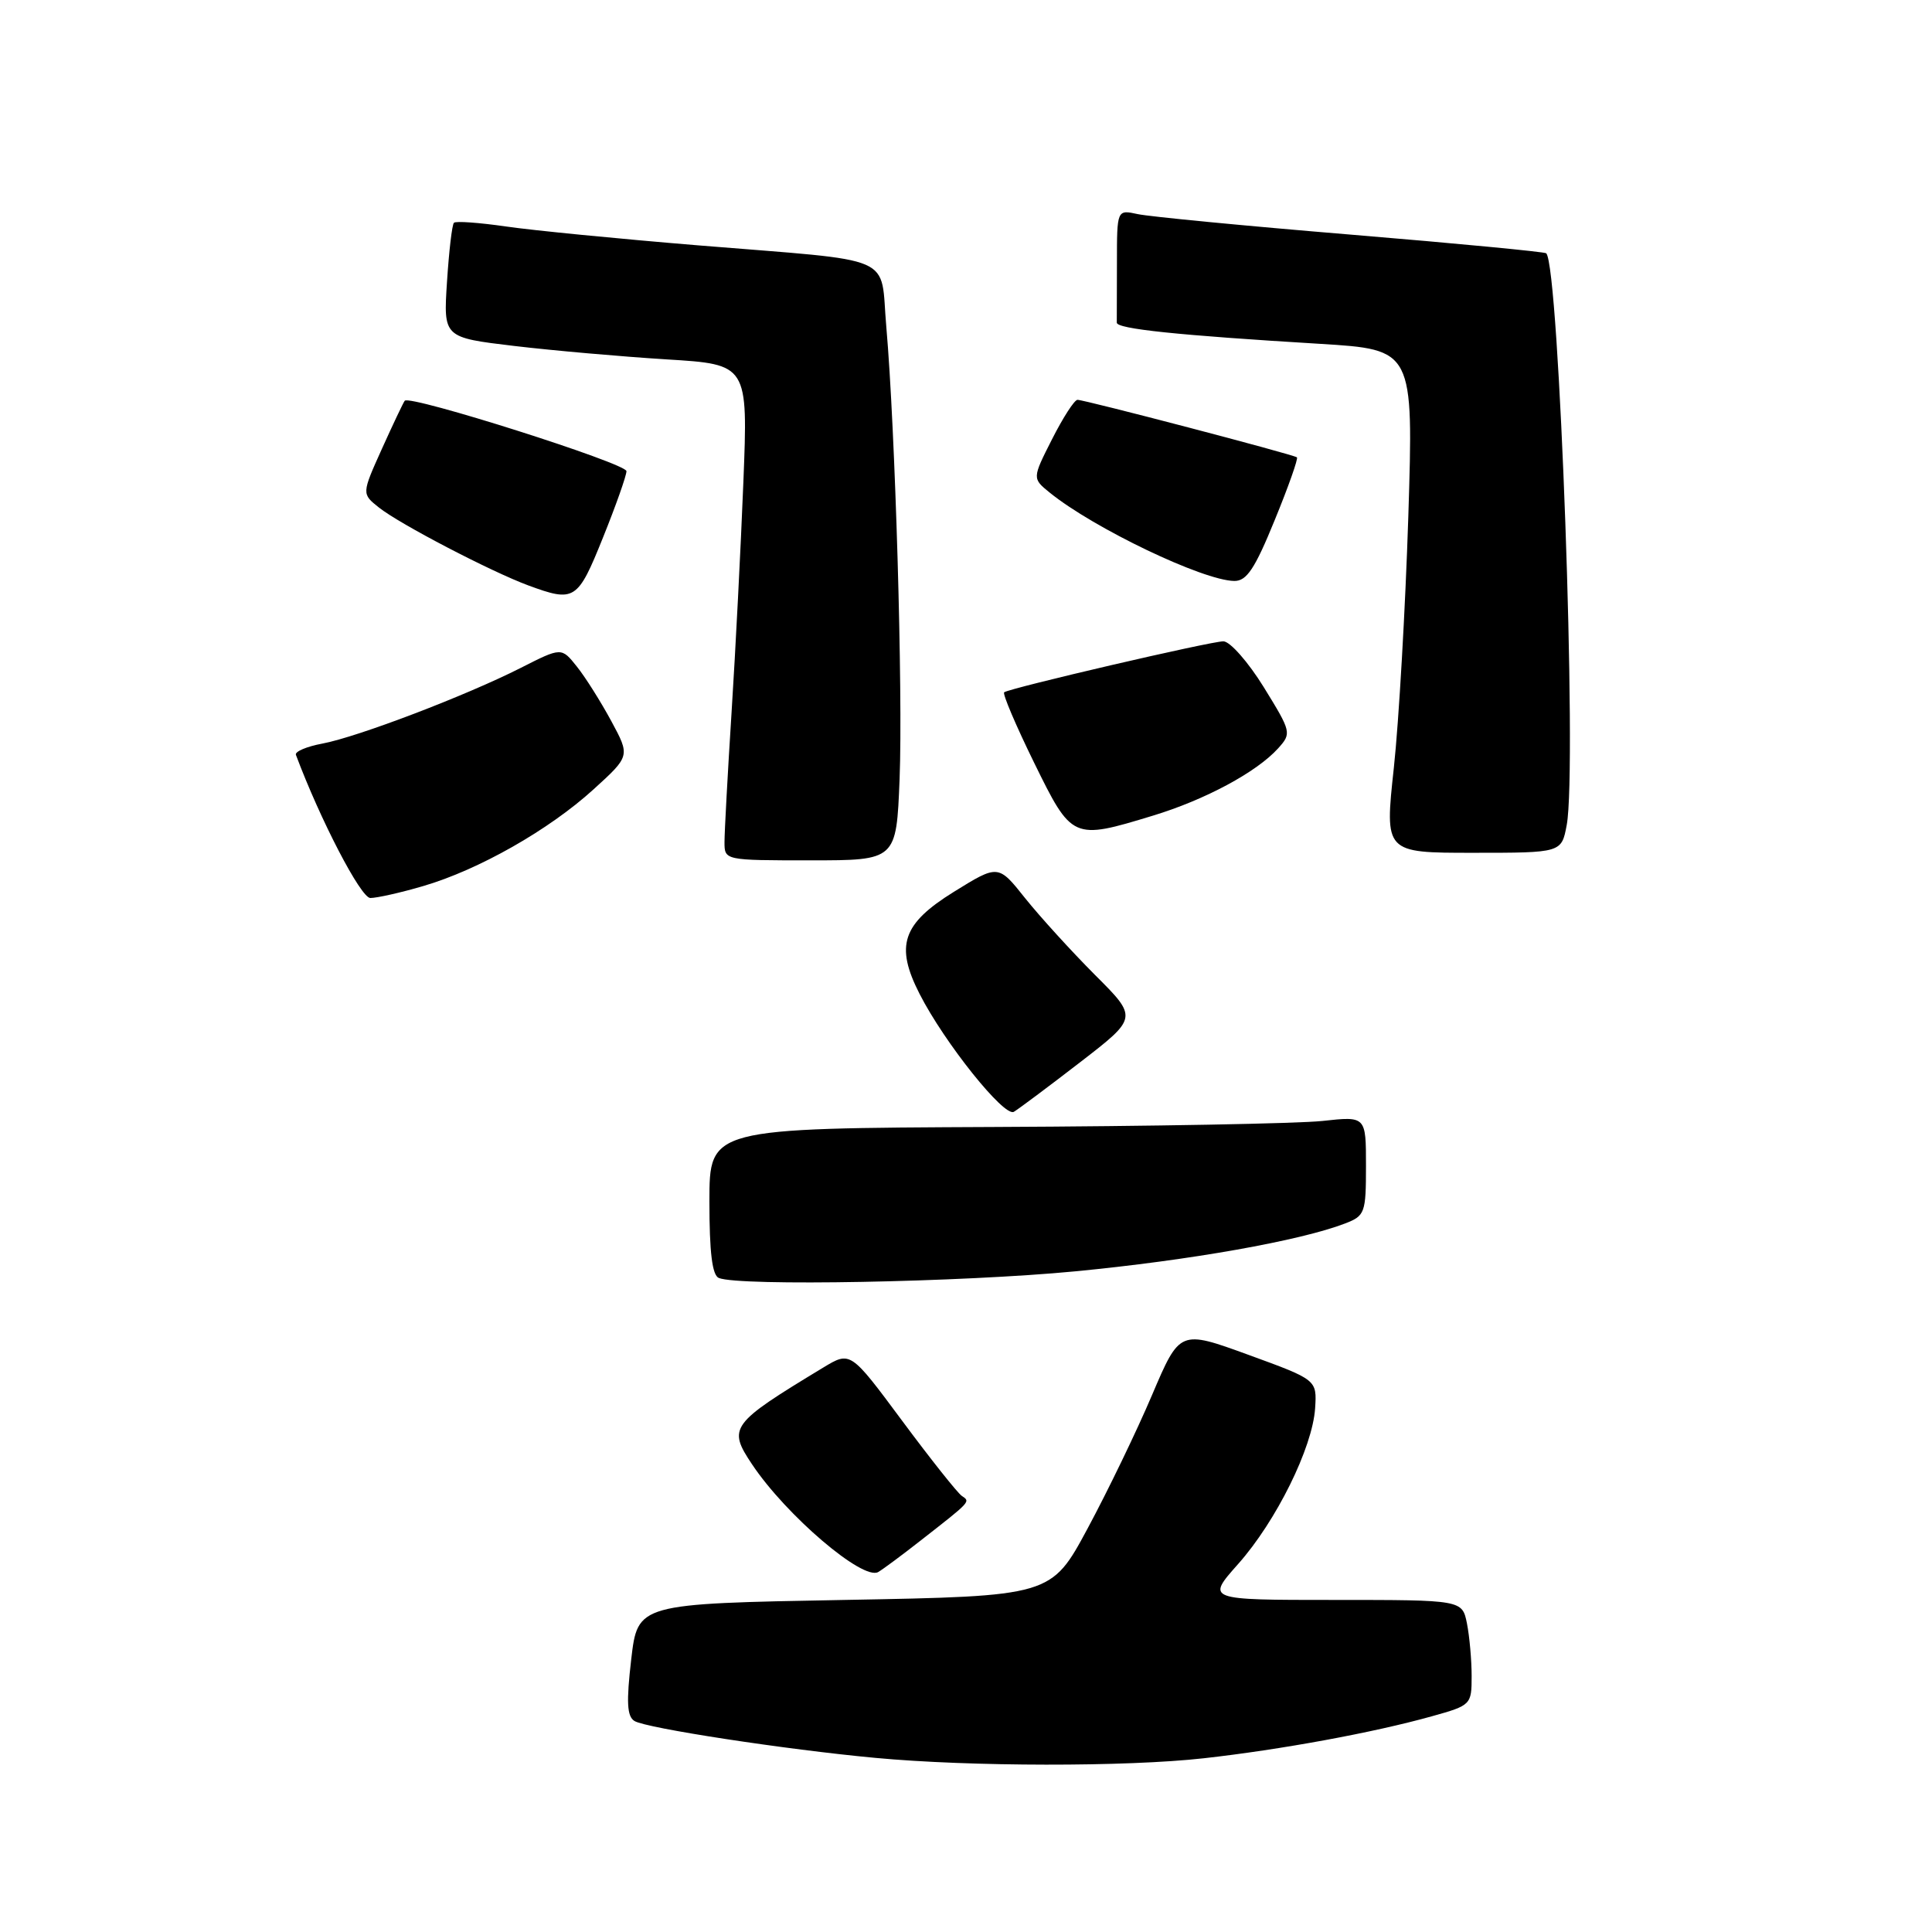 <?xml version="1.0" encoding="UTF-8" standalone="no"?>
<!DOCTYPE svg PUBLIC "-//W3C//DTD SVG 1.1//EN" "http://www.w3.org/Graphics/SVG/1.1/DTD/svg11.dtd" >
<svg xmlns="http://www.w3.org/2000/svg" xmlns:xlink="http://www.w3.org/1999/xlink" version="1.1" viewBox="0 0 256 256">
 <g >
 <path fill="currentColor"
d=" M 159.50 232.98 C 169.70 231.84 182.01 229.58 189.75 227.41 C 194.92 225.97 195.00 225.88 195.00 222.10 C 195.00 219.98 194.72 216.84 194.38 215.12 C 193.75 212.00 193.75 212.00 176.79 212.00 C 159.83 212.00 159.83 212.00 164.05 207.25 C 169.10 201.57 173.92 191.82 174.26 186.60 C 174.50 182.83 174.50 182.83 165.42 179.52 C 156.33 176.21 156.33 176.21 152.65 184.85 C 150.63 189.61 146.79 197.55 144.13 202.50 C 139.29 211.50 139.29 211.50 111.89 212.00 C 84.50 212.50 84.50 212.50 83.64 219.87 C 82.98 225.55 83.08 227.43 84.07 228.04 C 85.60 228.99 104.06 231.82 116.00 232.93 C 128.52 234.10 149.23 234.13 159.50 232.98 Z  M 122.00 204.12 C 128.73 198.86 128.60 199.00 127.44 198.21 C 126.87 197.82 123.31 193.34 119.54 188.26 C 112.69 179.03 112.69 179.03 109.10 181.20 C 96.76 188.67 96.40 189.16 99.65 194.03 C 104.17 200.80 114.36 209.49 116.37 208.30 C 116.99 207.94 119.53 206.06 122.00 204.12 Z  M 142.45 168.46 C 157.66 167.00 172.31 164.40 178.25 162.11 C 180.86 161.10 181.00 160.72 181.00 154.48 C 181.00 147.90 181.00 147.90 175.25 148.53 C 172.09 148.88 152.51 149.24 131.75 149.33 C 94.01 149.50 94.01 149.50 94.00 159.17 C 94.00 165.97 94.37 168.98 95.25 169.34 C 98.00 170.45 127.45 169.90 142.45 168.46 Z  M 143.14 140.74 C 150.77 134.85 150.77 134.85 145.09 129.18 C 141.97 126.05 137.81 121.48 135.84 119.02 C 132.27 114.53 132.27 114.53 126.38 118.18 C 119.56 122.41 118.58 125.30 121.85 131.70 C 125.14 138.16 133.07 148.07 134.34 147.32 C 134.98 146.94 138.94 143.98 143.14 140.74 Z  M 56.07 117.41 C 63.40 115.27 72.74 109.97 78.64 104.60 C 83.50 100.18 83.50 100.18 81.00 95.55 C 79.62 93.00 77.58 89.75 76.45 88.34 C 74.40 85.76 74.40 85.76 69.02 88.49 C 61.75 92.18 47.37 97.66 42.71 98.53 C 40.62 98.92 39.05 99.59 39.21 100.02 C 42.43 108.63 47.81 118.98 49.07 118.99 C 49.93 118.99 53.08 118.29 56.07 117.41 Z  M 119.20 103.25 C 119.65 91.78 118.63 56.89 117.44 43.30 C 116.58 33.55 119.25 34.70 92.50 32.51 C 82.05 31.65 70.60 30.53 67.05 30.01 C 63.50 29.50 60.39 29.27 60.15 29.52 C 59.90 29.76 59.49 33.29 59.23 37.34 C 58.75 44.72 58.75 44.72 68.13 45.84 C 73.28 46.45 82.36 47.25 88.31 47.62 C 99.12 48.28 99.12 48.28 98.50 63.89 C 98.16 72.48 97.46 86.17 96.94 94.33 C 96.42 102.49 96.00 110.25 96.00 111.58 C 96.00 114.00 96.01 114.00 107.39 114.00 C 118.77 114.00 118.77 114.00 119.20 103.25 Z  M 207.60 109.31 C 209.00 101.84 206.61 35.21 204.88 33.56 C 204.67 33.37 193.03 32.25 179.00 31.09 C 164.97 29.93 152.26 28.70 150.75 28.37 C 148.00 27.77 148.00 27.77 148.00 34.88 C 148.00 38.80 147.99 42.34 147.98 42.75 C 147.96 43.58 156.01 44.42 174.90 45.56 C 187.30 46.32 187.30 46.32 186.61 68.41 C 186.22 80.56 185.36 95.56 184.69 101.75 C 183.47 113.00 183.47 113.00 195.19 113.00 C 206.91 113.00 206.91 113.00 207.60 109.31 Z  M 152.76 108.08 C 159.68 105.98 166.51 102.31 169.35 99.17 C 171.16 97.16 171.12 97.00 167.46 91.06 C 165.40 87.73 162.99 84.99 162.11 84.98 C 160.48 84.96 133.88 91.15 133.06 91.73 C 132.81 91.91 134.59 96.09 137.01 101.03 C 142.04 111.28 142.12 111.32 152.76 108.08 Z  M 79.89 71.25 C 81.61 66.99 83.01 63.02 83.01 62.43 C 83.00 61.40 54.31 52.29 53.63 53.10 C 53.45 53.32 52.09 56.18 50.61 59.46 C 47.92 65.43 47.92 65.43 50.21 67.25 C 52.94 69.43 65.08 75.75 70.00 77.57 C 76.14 79.83 76.54 79.58 79.89 71.25 Z  M 168.90 68.93 C 170.72 64.50 172.04 60.75 171.85 60.60 C 171.35 60.21 143.65 52.96 142.77 52.98 C 142.36 52.99 140.85 55.34 139.40 58.20 C 136.77 63.39 136.77 63.39 139.10 65.28 C 144.93 70.00 159.41 76.93 163.55 76.98 C 165.19 77.00 166.28 75.36 168.90 68.93 Z "/>
</g>
</svg>